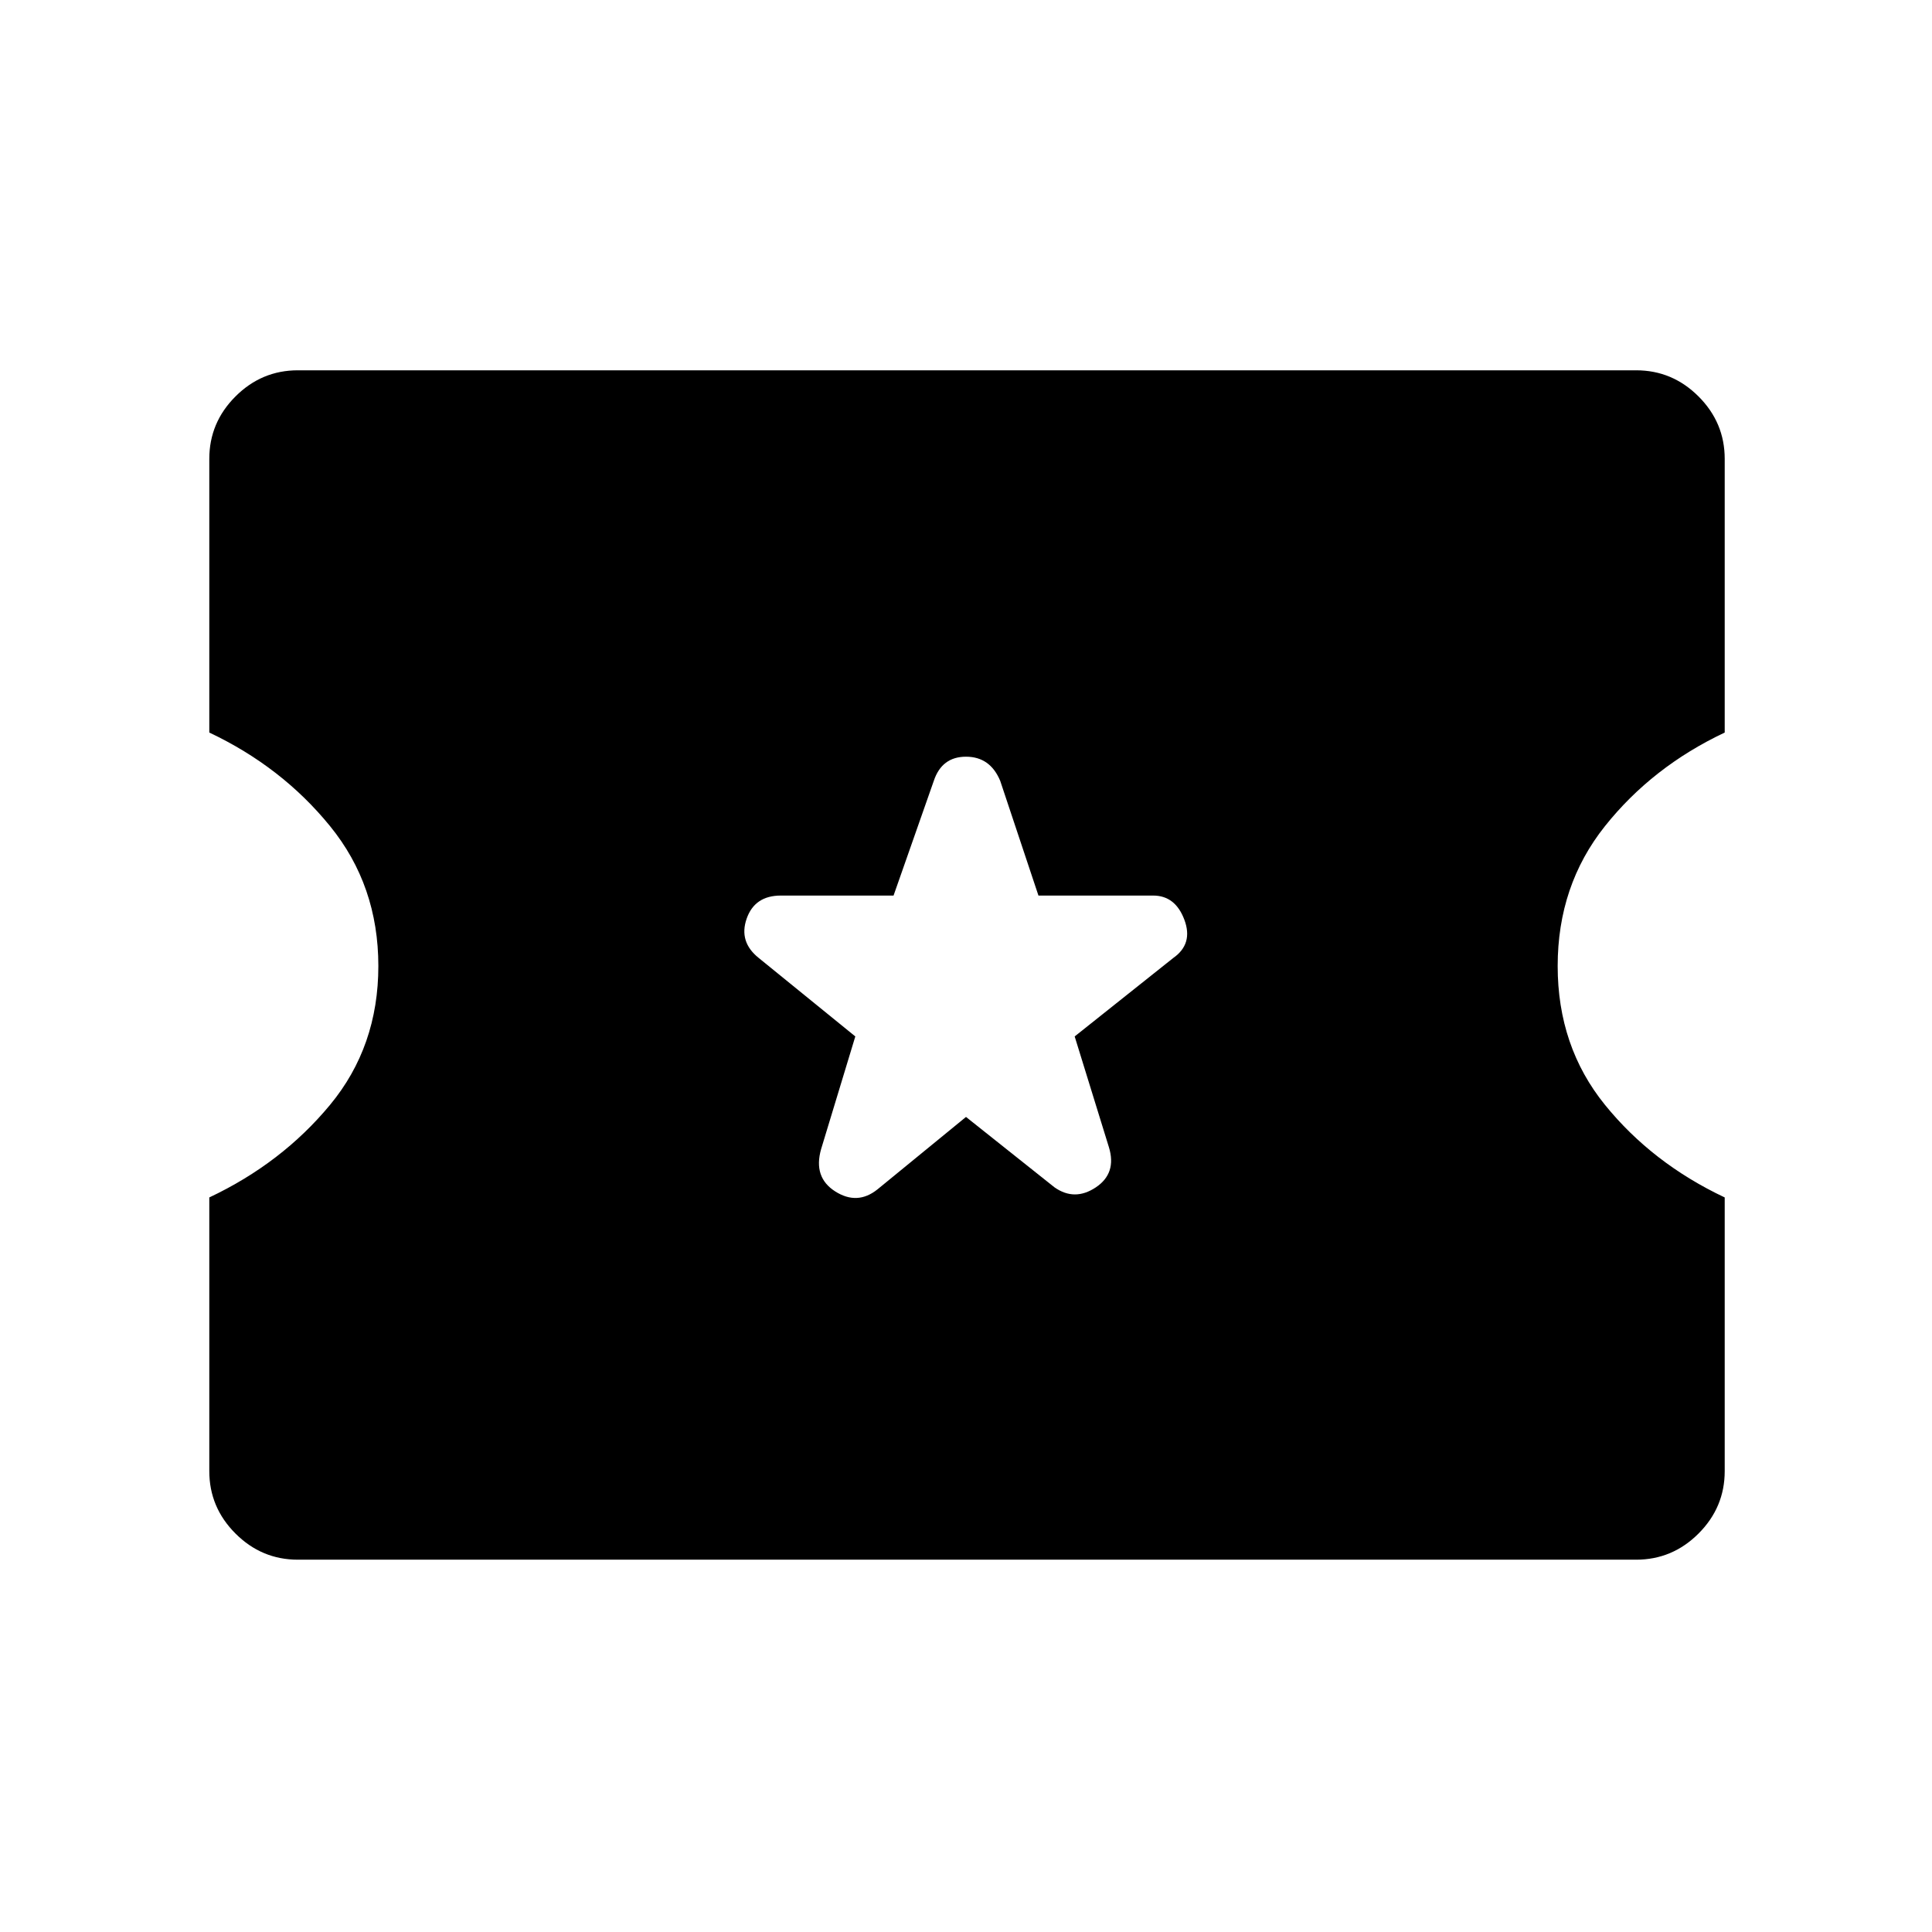<svg xmlns="http://www.w3.org/2000/svg" height="48" width="48"><path d="M7.4 38.75Q6.5 38.75 5.85 38.1Q5.2 37.45 5.2 36.55V29.75Q7 28.9 8.2 27.45Q9.4 26 9.4 24Q9.4 22 8.2 20.525Q7 19.05 5.2 18.2V11.4Q5.2 10.5 5.85 9.85Q6.5 9.2 7.4 9.2H40.65Q41.55 9.2 42.2 9.85Q42.85 10.5 42.85 11.4V18.2Q41.05 19.05 39.875 20.525Q38.7 22 38.7 24Q38.7 26 39.875 27.45Q41.05 28.9 42.85 29.75V36.55Q42.85 37.45 42.2 38.1Q41.55 38.75 40.65 38.75ZM24 27.75 26.2 29.5Q26.7 29.85 27.225 29.5Q27.75 29.15 27.55 28.5L26.7 25.75L29.15 23.8Q29.65 23.45 29.425 22.85Q29.2 22.25 28.65 22.25H25.8L24.85 19.4Q24.6 18.8 24 18.8Q23.4 18.8 23.2 19.4L22.2 22.25H19.4Q18.75 22.25 18.55 22.825Q18.35 23.4 18.85 23.8L21.25 25.75L20.4 28.55Q20.2 29.25 20.75 29.6Q21.3 29.95 21.8 29.55Z"/></svg>
